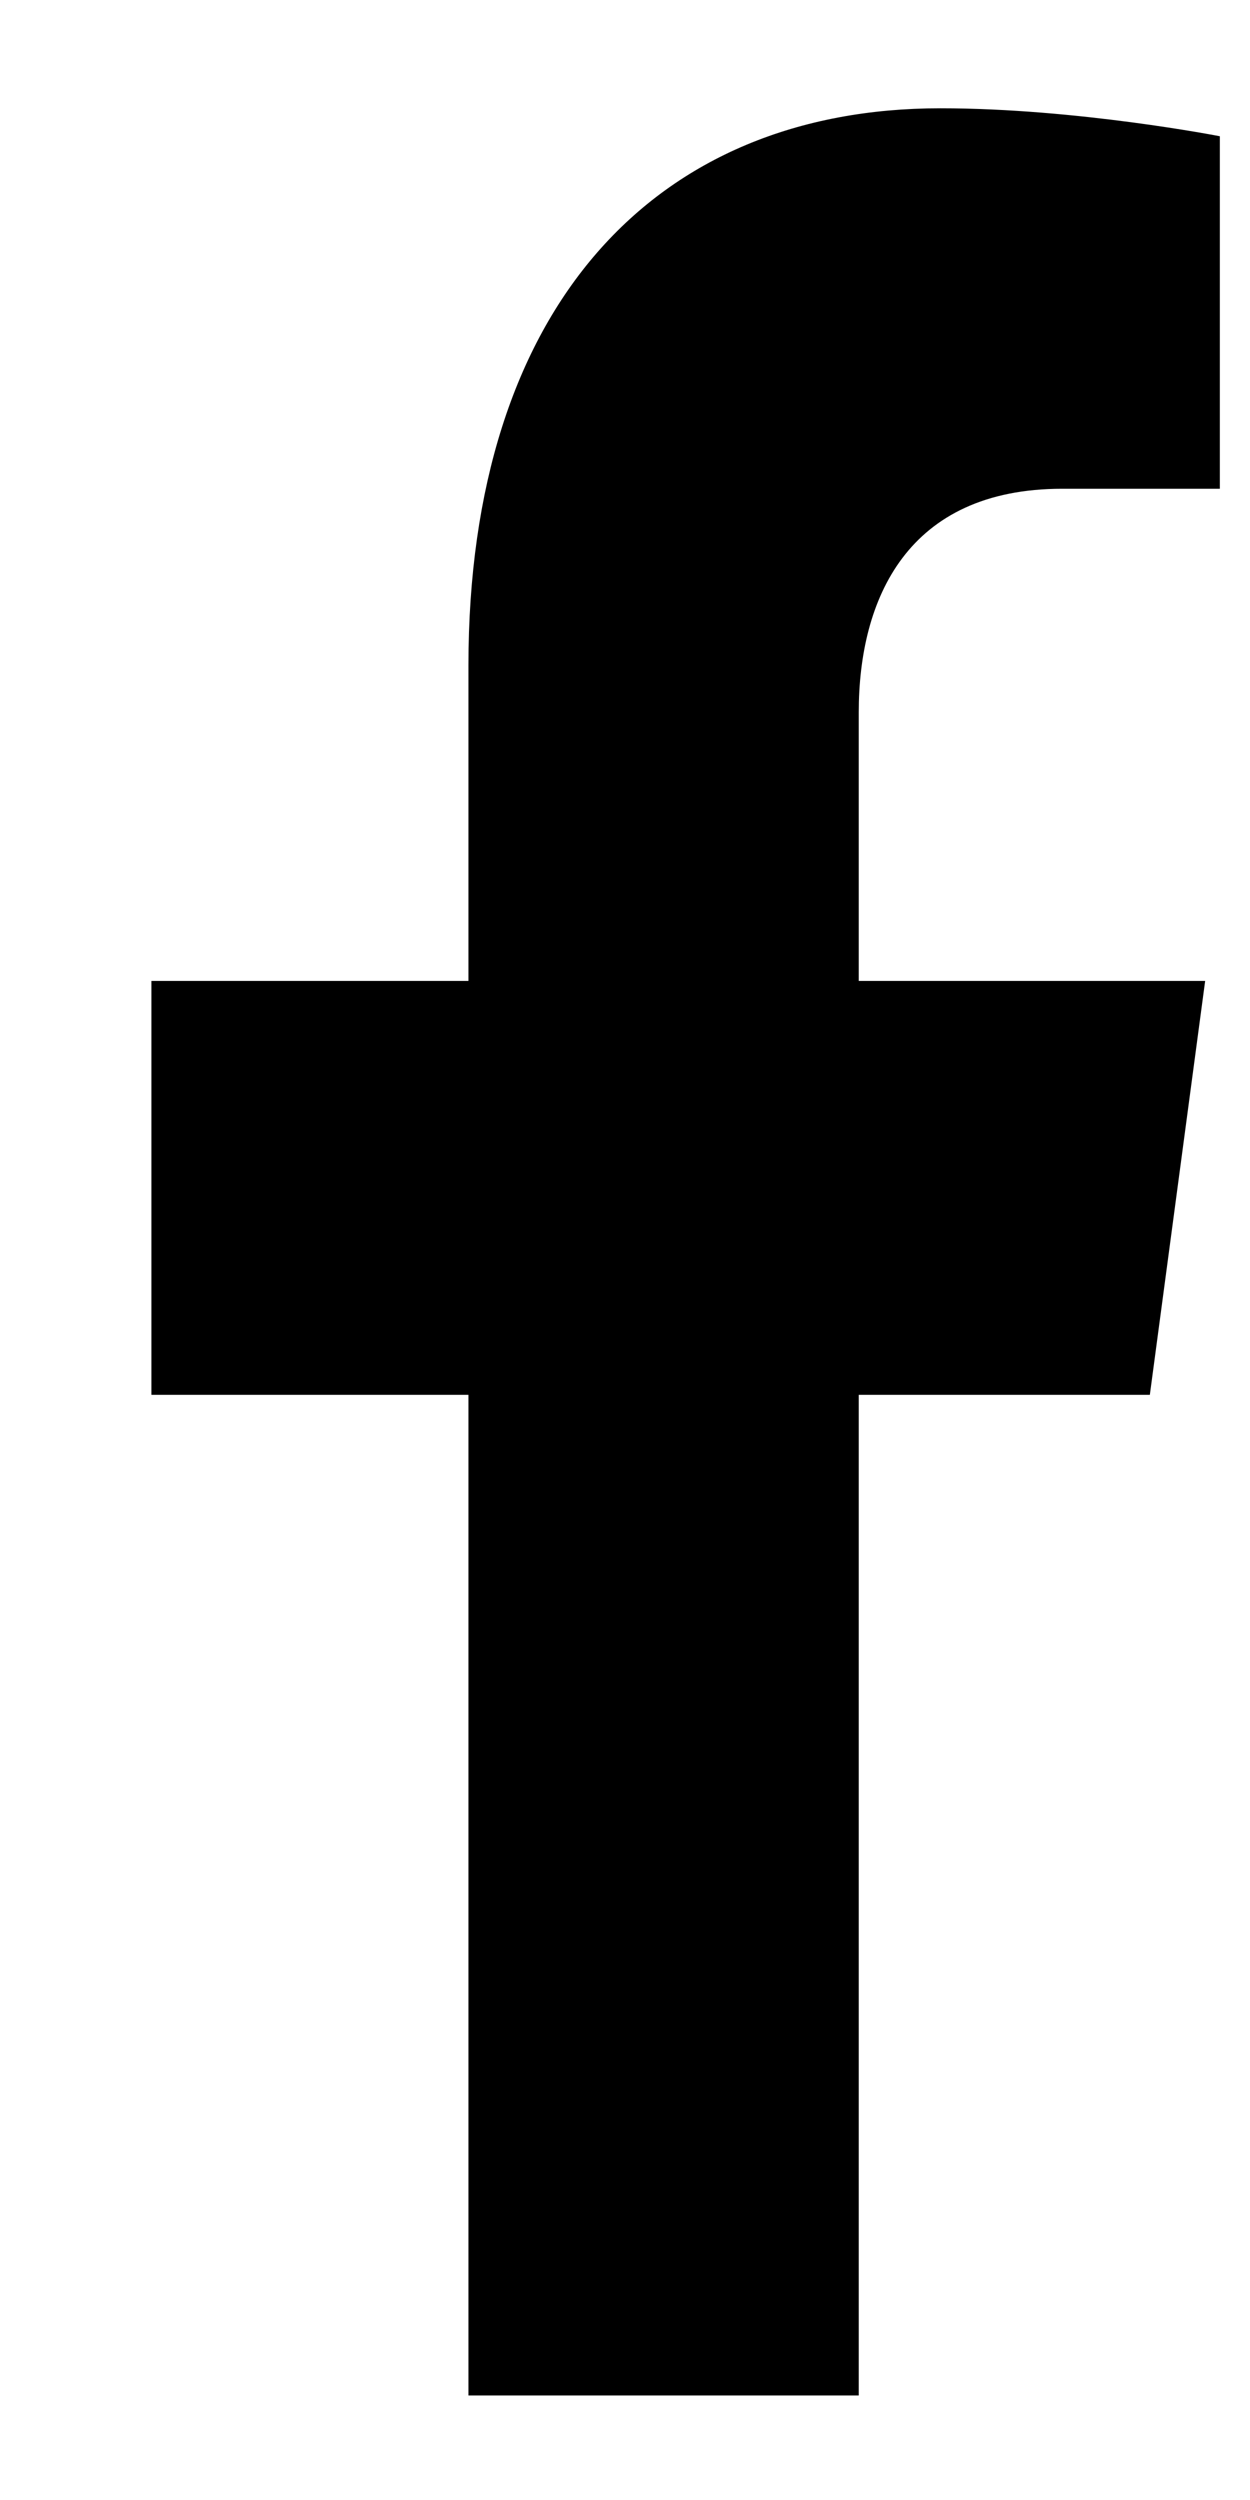 <svg width="8" height="16" viewBox="0 0 8 16" fill="none" xmlns="http://www.w3.org/2000/svg">
<path d="M7.359 8.927L7.713 6.278H5.496V4.559C5.496 3.834 5.806 3.128 6.799 3.128H7.807V0.872C7.807 0.872 6.892 0.693 6.018 0.693C4.192 0.693 2.998 1.962 2.998 4.259V6.278H0.969V8.927H2.998V15.331H5.496V8.927H7.359Z" fill="black"/>
</svg>
